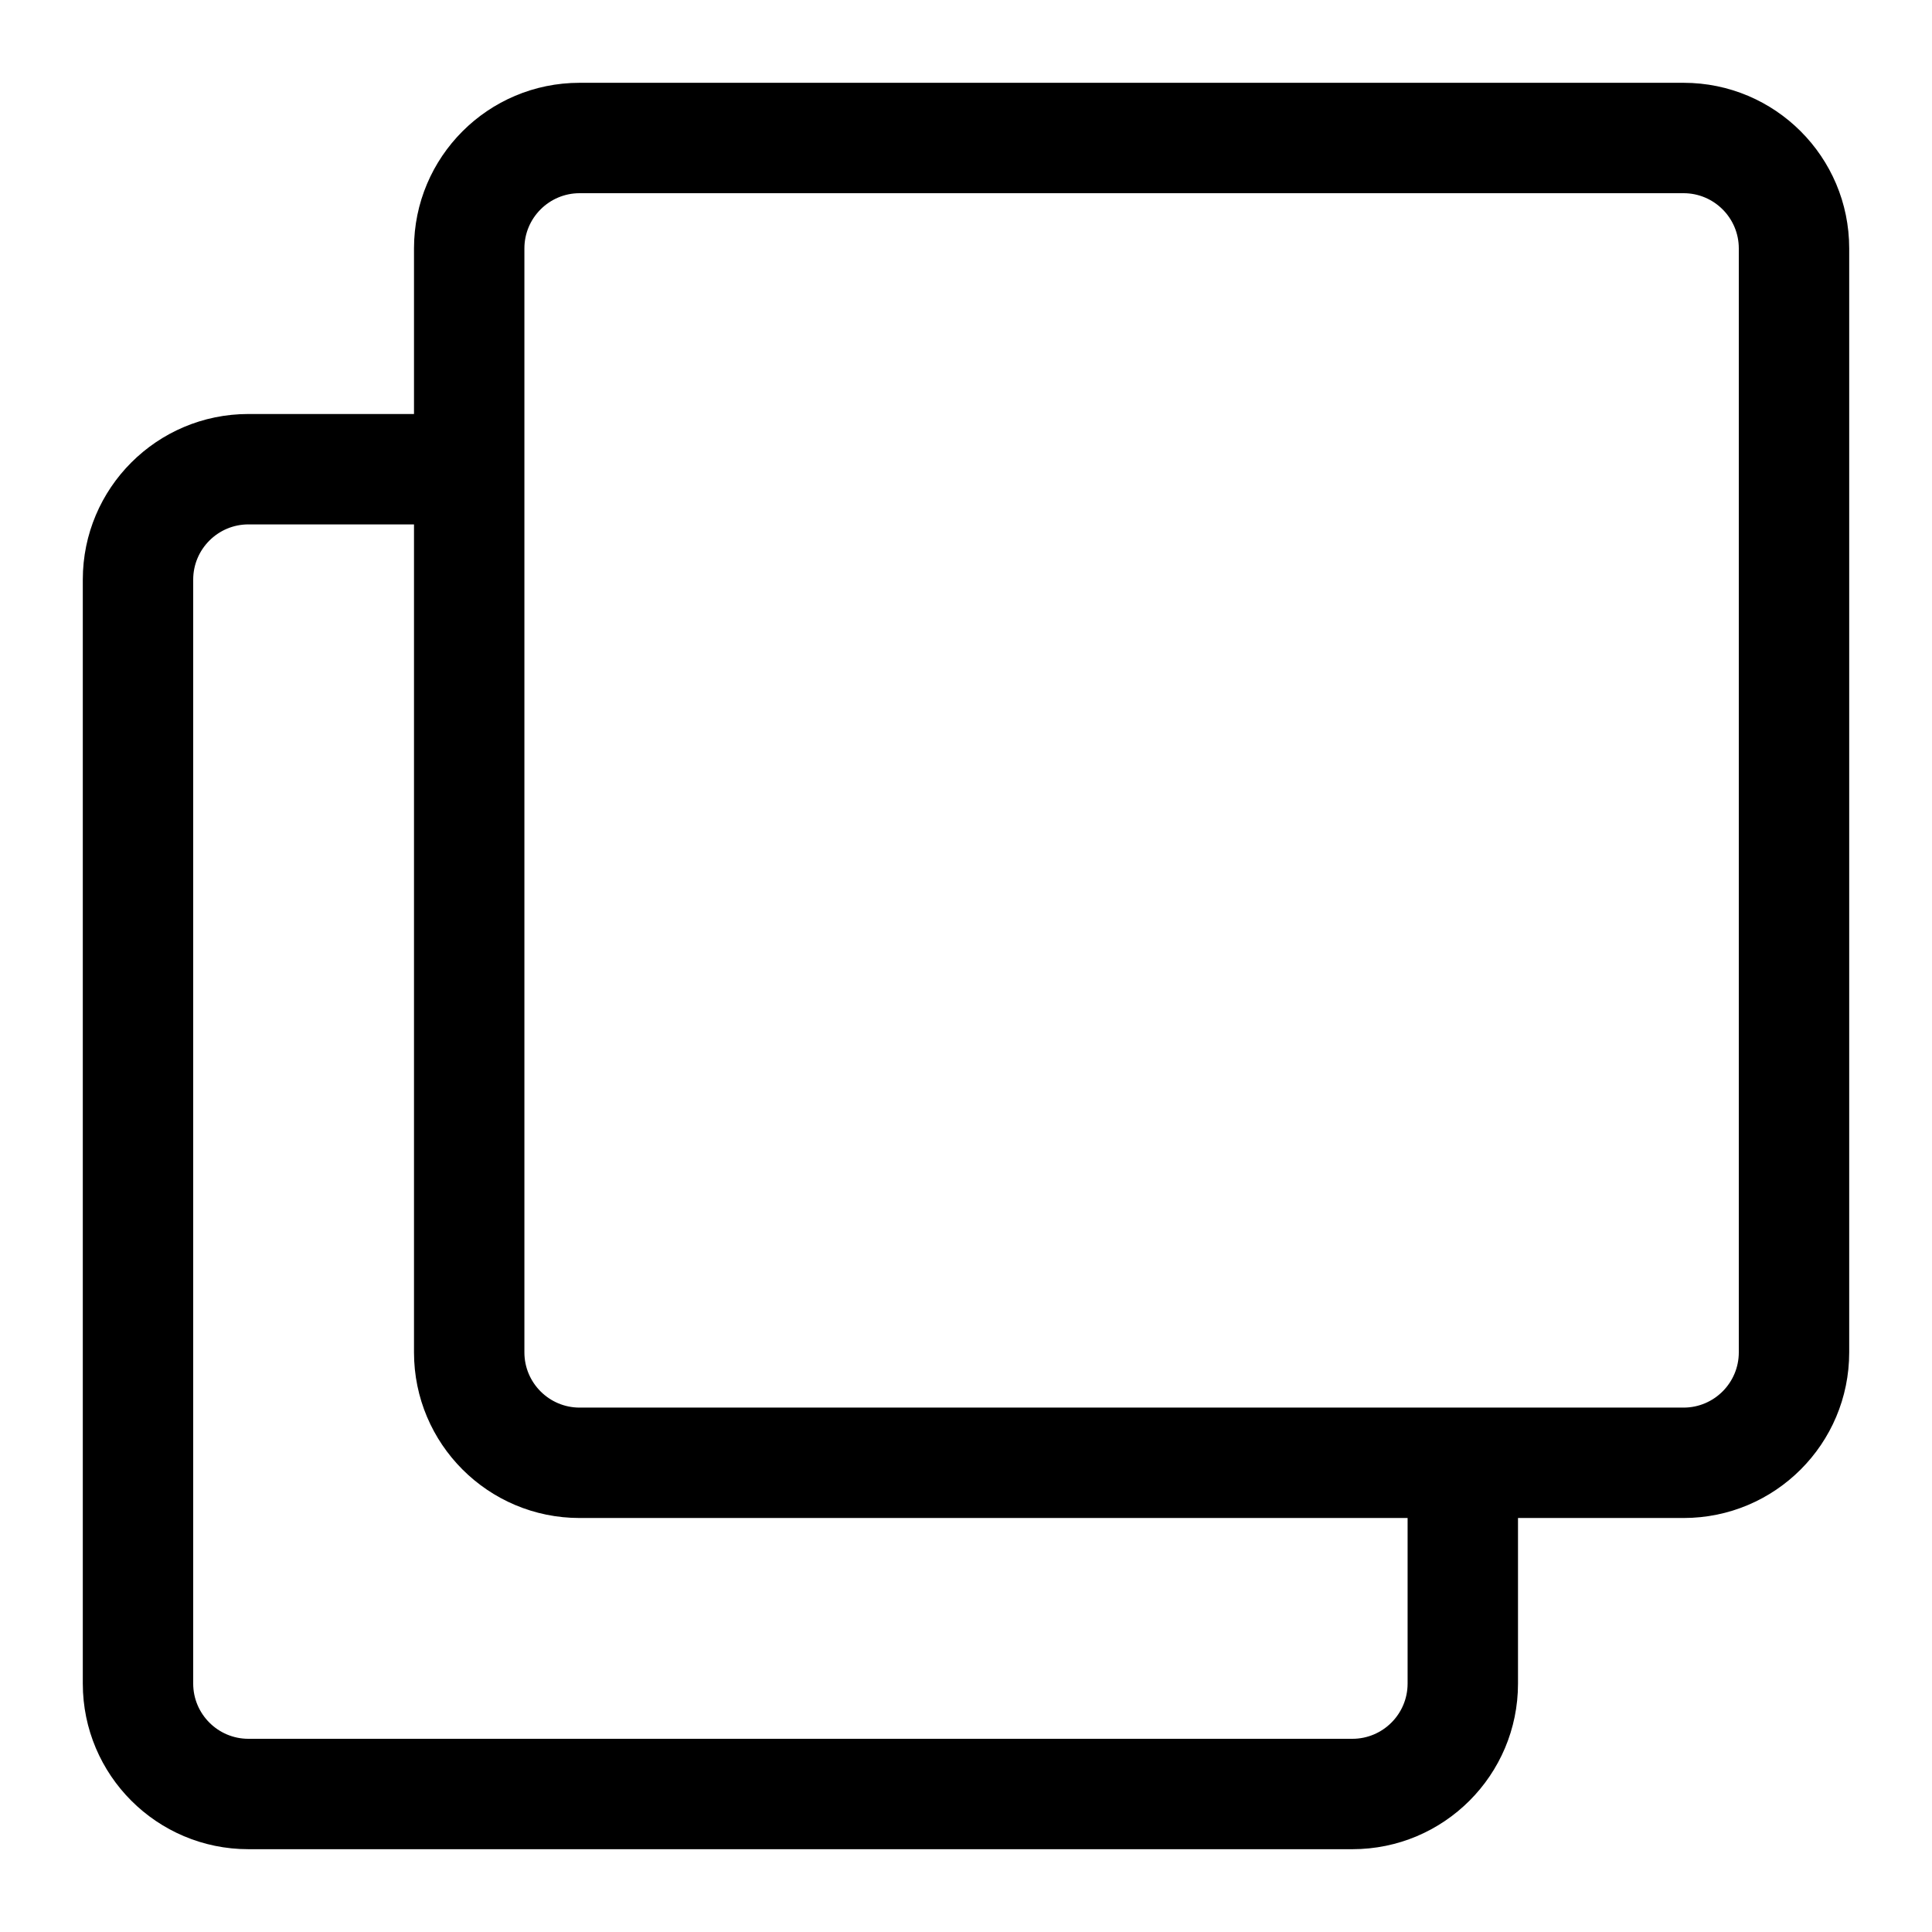 <?xml version="1.0" encoding="UTF-8"?>
<svg width="560px" height="560px" viewBox="0 0 560 560" version="1.1" xmlns="http://www.w3.org/2000/svg" xmlns:xlink="http://www.w3.org/1999/xlink">
    <!-- Generator: sketchtool 51.2 (57519) - http://www.bohemiancoding.com/sketch -->
    <title>clone</title>
    <desc>Created with sketchtool.</desc>
    <defs></defs>
    <g id="Page-1" stroke="none" stroke-width="1" fill="none" fill-rule="evenodd">
        <g id="uA194-clone" fill="#000000" fill-rule="nonzero">
            <g id="clone" transform="translate(24, 24)">
                <path d="M464,0 L144,0 C117.49,0 96,21.49 96,48 L96,96 L48,96 C21.49,96 0,117.49 0,144 L0,464 C0,490.51 21.49,512 48,512 L368,512 C394.51,512 416,490.51 416,464 L416,416 L464,416 C490.51,416 512,394.51 512,368 L512,48 C512,21.49 490.51,0 464,0 Z M384,464 C384,472.82 376.82,480 368,480 L48,480 C39.18,480 32,472.82 32,464 L32,144 C32,135.18 39.18,128 48,128 L96,128 L96,368 C96,394.51 117.49,416 144,416 L384,416 L384,464 Z M480,368 C480,376.82 472.82,384 464,384 L144,384 C135.18,384 128,376.82 128,368 L128,48 C128,39.18 135.18,32 144,32 L464,32 C472.82,32 480,39.18 480,48 L480,368 Z" id="Shape"></path>
            </g>
        </g>
    </g>
</svg>